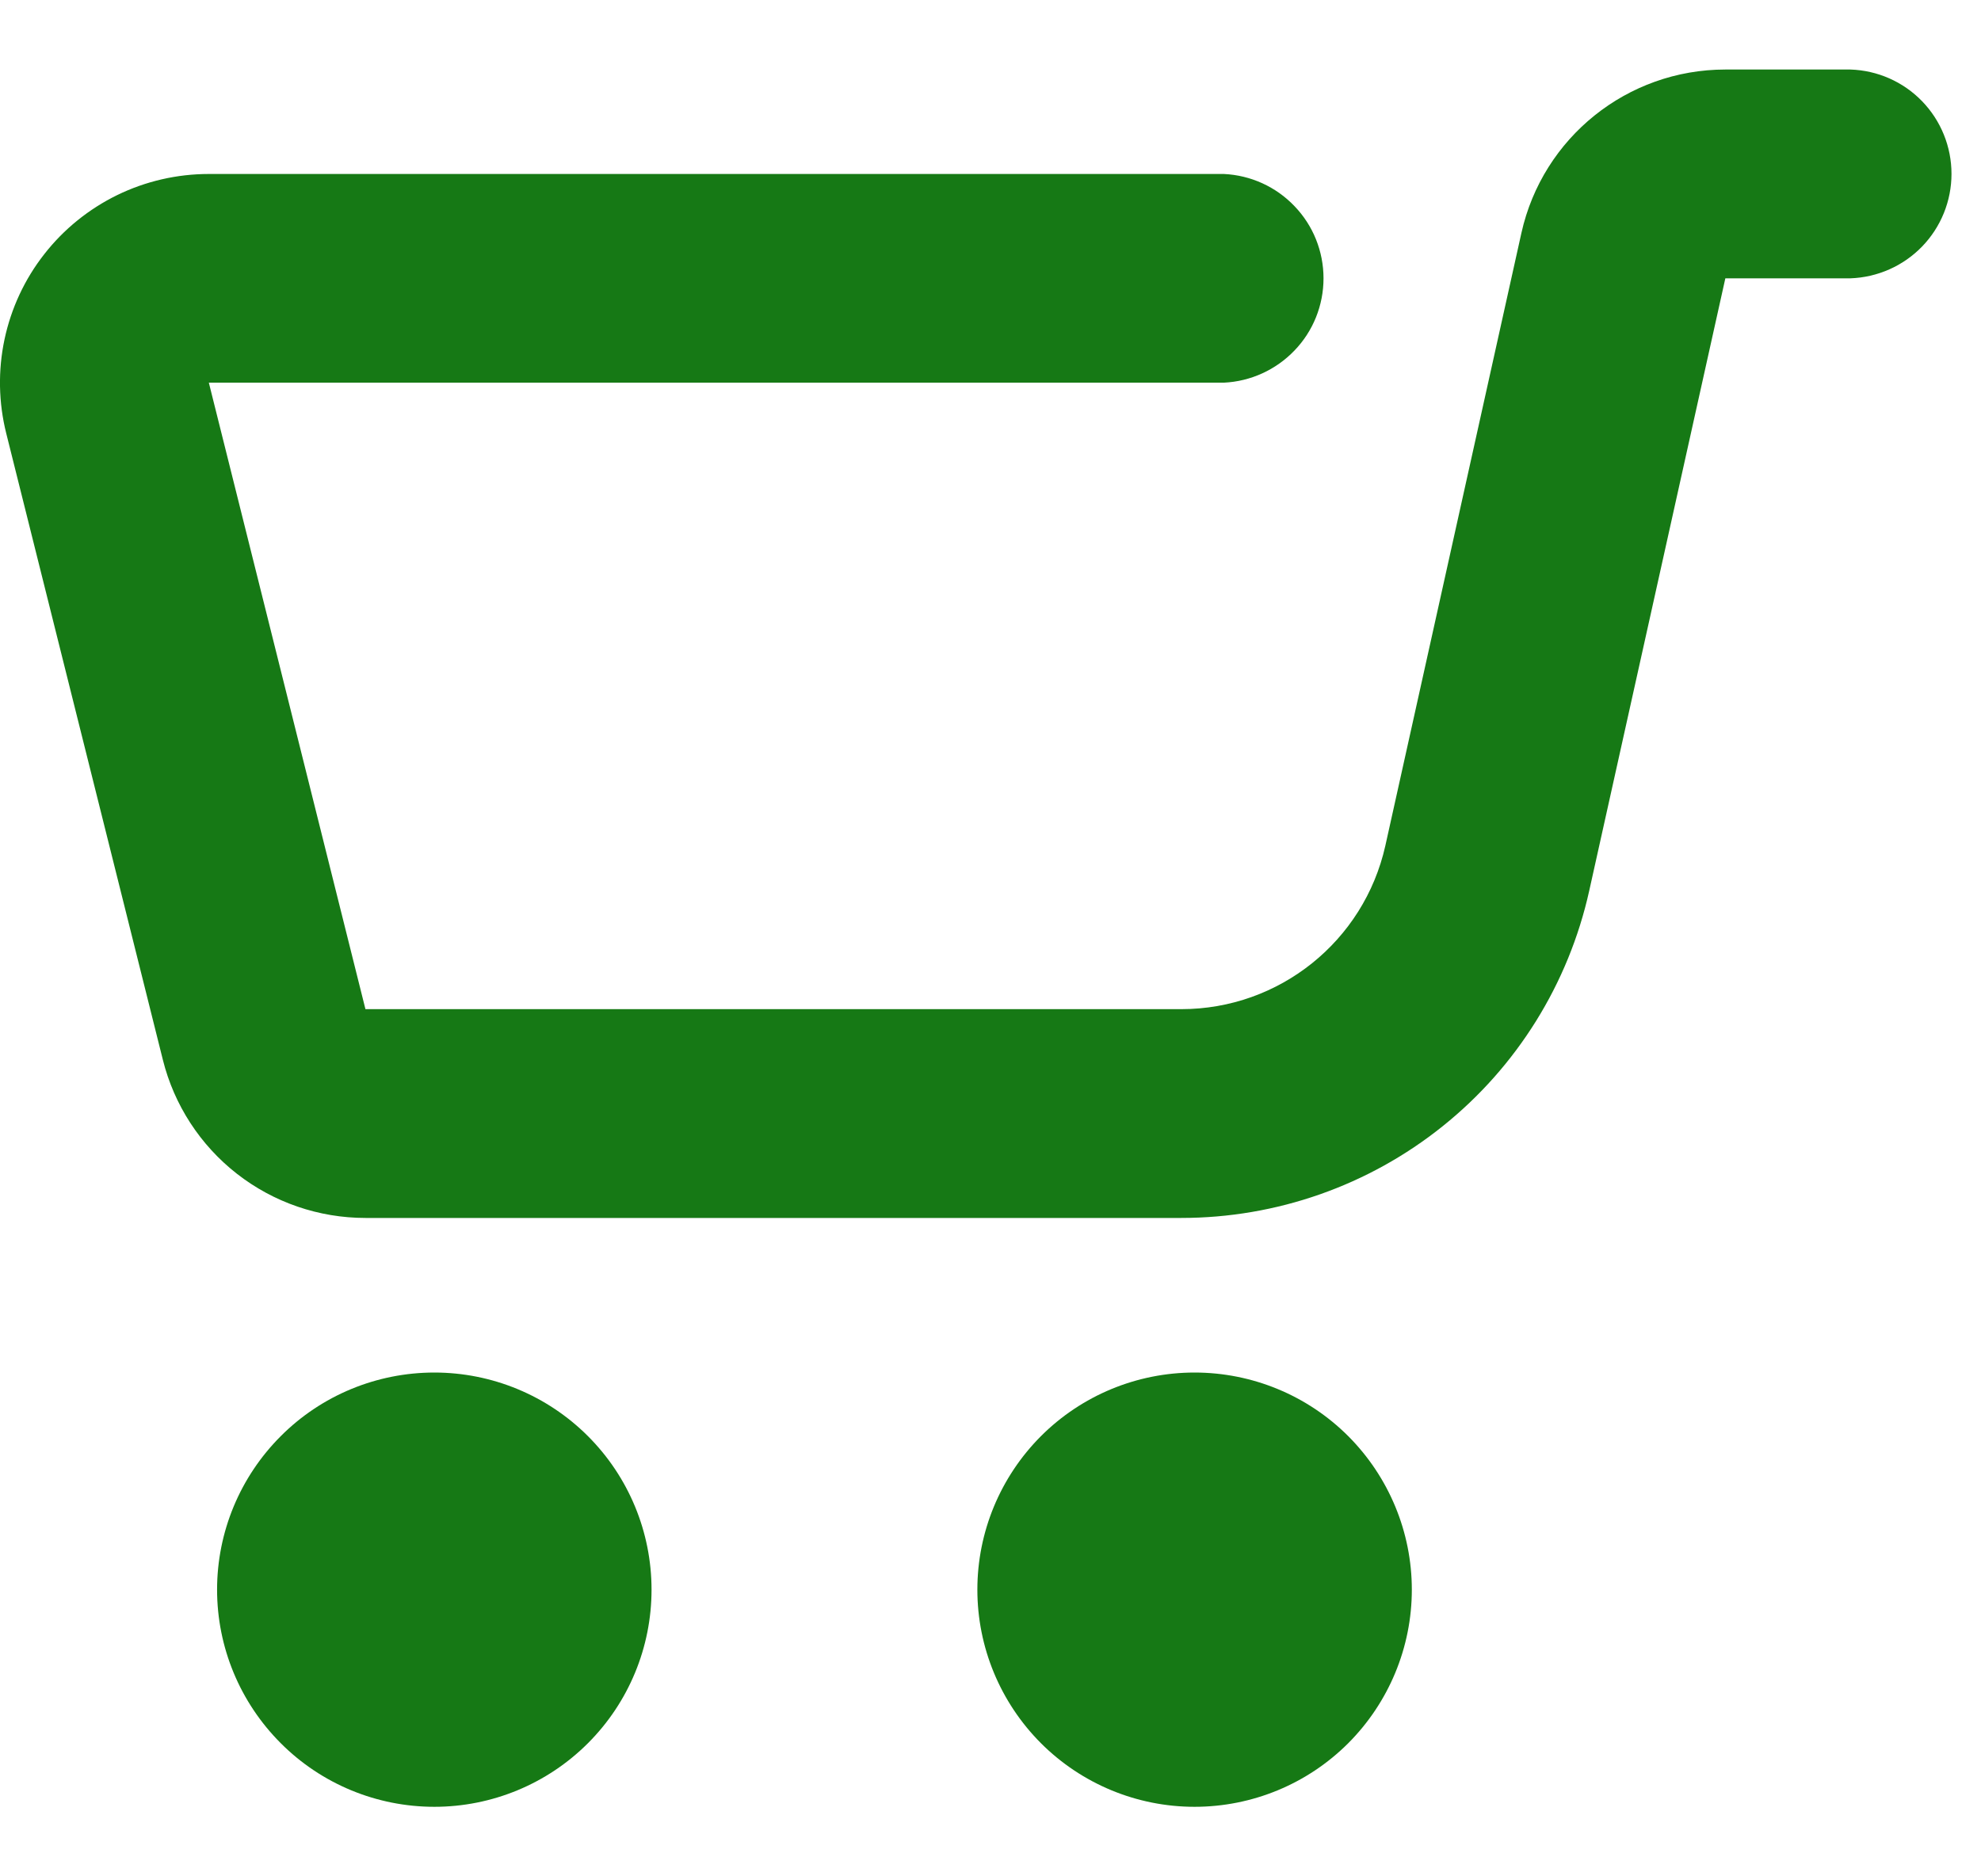 <svg width="19" height="18" viewBox="0 0 19 18" fill="none" xmlns="http://www.w3.org/2000/svg">
<g id="Group 65">
<path id="Vector" d="M11.457 17.333C12.01 17.333 12.54 17.114 12.931 16.723C13.321 16.332 13.541 15.803 13.541 15.25C13.541 14.697 13.321 14.168 12.931 13.777C12.54 13.386 12.01 13.167 11.457 13.167C10.905 13.167 10.375 13.386 9.984 13.777C9.594 14.168 9.374 14.697 9.374 15.25C9.374 15.803 9.594 16.332 9.984 16.723C10.375 17.114 10.905 17.333 11.457 17.333ZM4.166 17.333C4.718 17.333 5.248 17.114 5.639 16.723C6.03 16.332 6.249 15.803 6.249 15.25C6.249 14.697 6.03 14.168 5.639 13.777C5.248 13.386 4.718 13.167 4.166 13.167C3.613 13.167 3.083 13.386 2.693 13.777C2.302 14.168 2.082 14.697 2.082 15.25C2.082 15.803 2.302 16.332 2.693 16.723C3.083 17.114 3.613 17.333 4.166 17.333ZM17.747 2.67C18.007 2.661 18.254 2.552 18.435 2.365C18.616 2.178 18.717 1.928 18.717 1.668C18.717 1.408 18.616 1.158 18.435 0.971C18.254 0.784 18.007 0.675 17.747 0.667H16.548C15.608 0.667 14.796 1.319 14.592 2.235L13.287 8.113C13.082 9.029 12.27 9.681 11.33 9.681H3.505L2.003 3.671H11.738C11.995 3.659 12.238 3.548 12.416 3.362C12.595 3.176 12.694 2.928 12.694 2.67C12.694 2.412 12.595 2.164 12.416 1.978C12.238 1.791 11.995 1.681 11.738 1.669H2.003C1.699 1.669 1.398 1.738 1.125 1.871C0.851 2.005 0.611 2.199 0.424 2.439C0.236 2.679 0.106 2.959 0.043 3.257C-0.02 3.555 -0.014 3.863 0.06 4.158L1.562 10.167C1.67 10.6 1.92 10.985 2.272 11.26C2.624 11.535 3.058 11.684 3.505 11.684H11.33C12.242 11.684 13.127 11.374 13.838 10.803C14.549 10.233 15.044 9.437 15.242 8.547L16.548 2.67H17.747Z" fill="#167915"/>
</g>
</svg>
